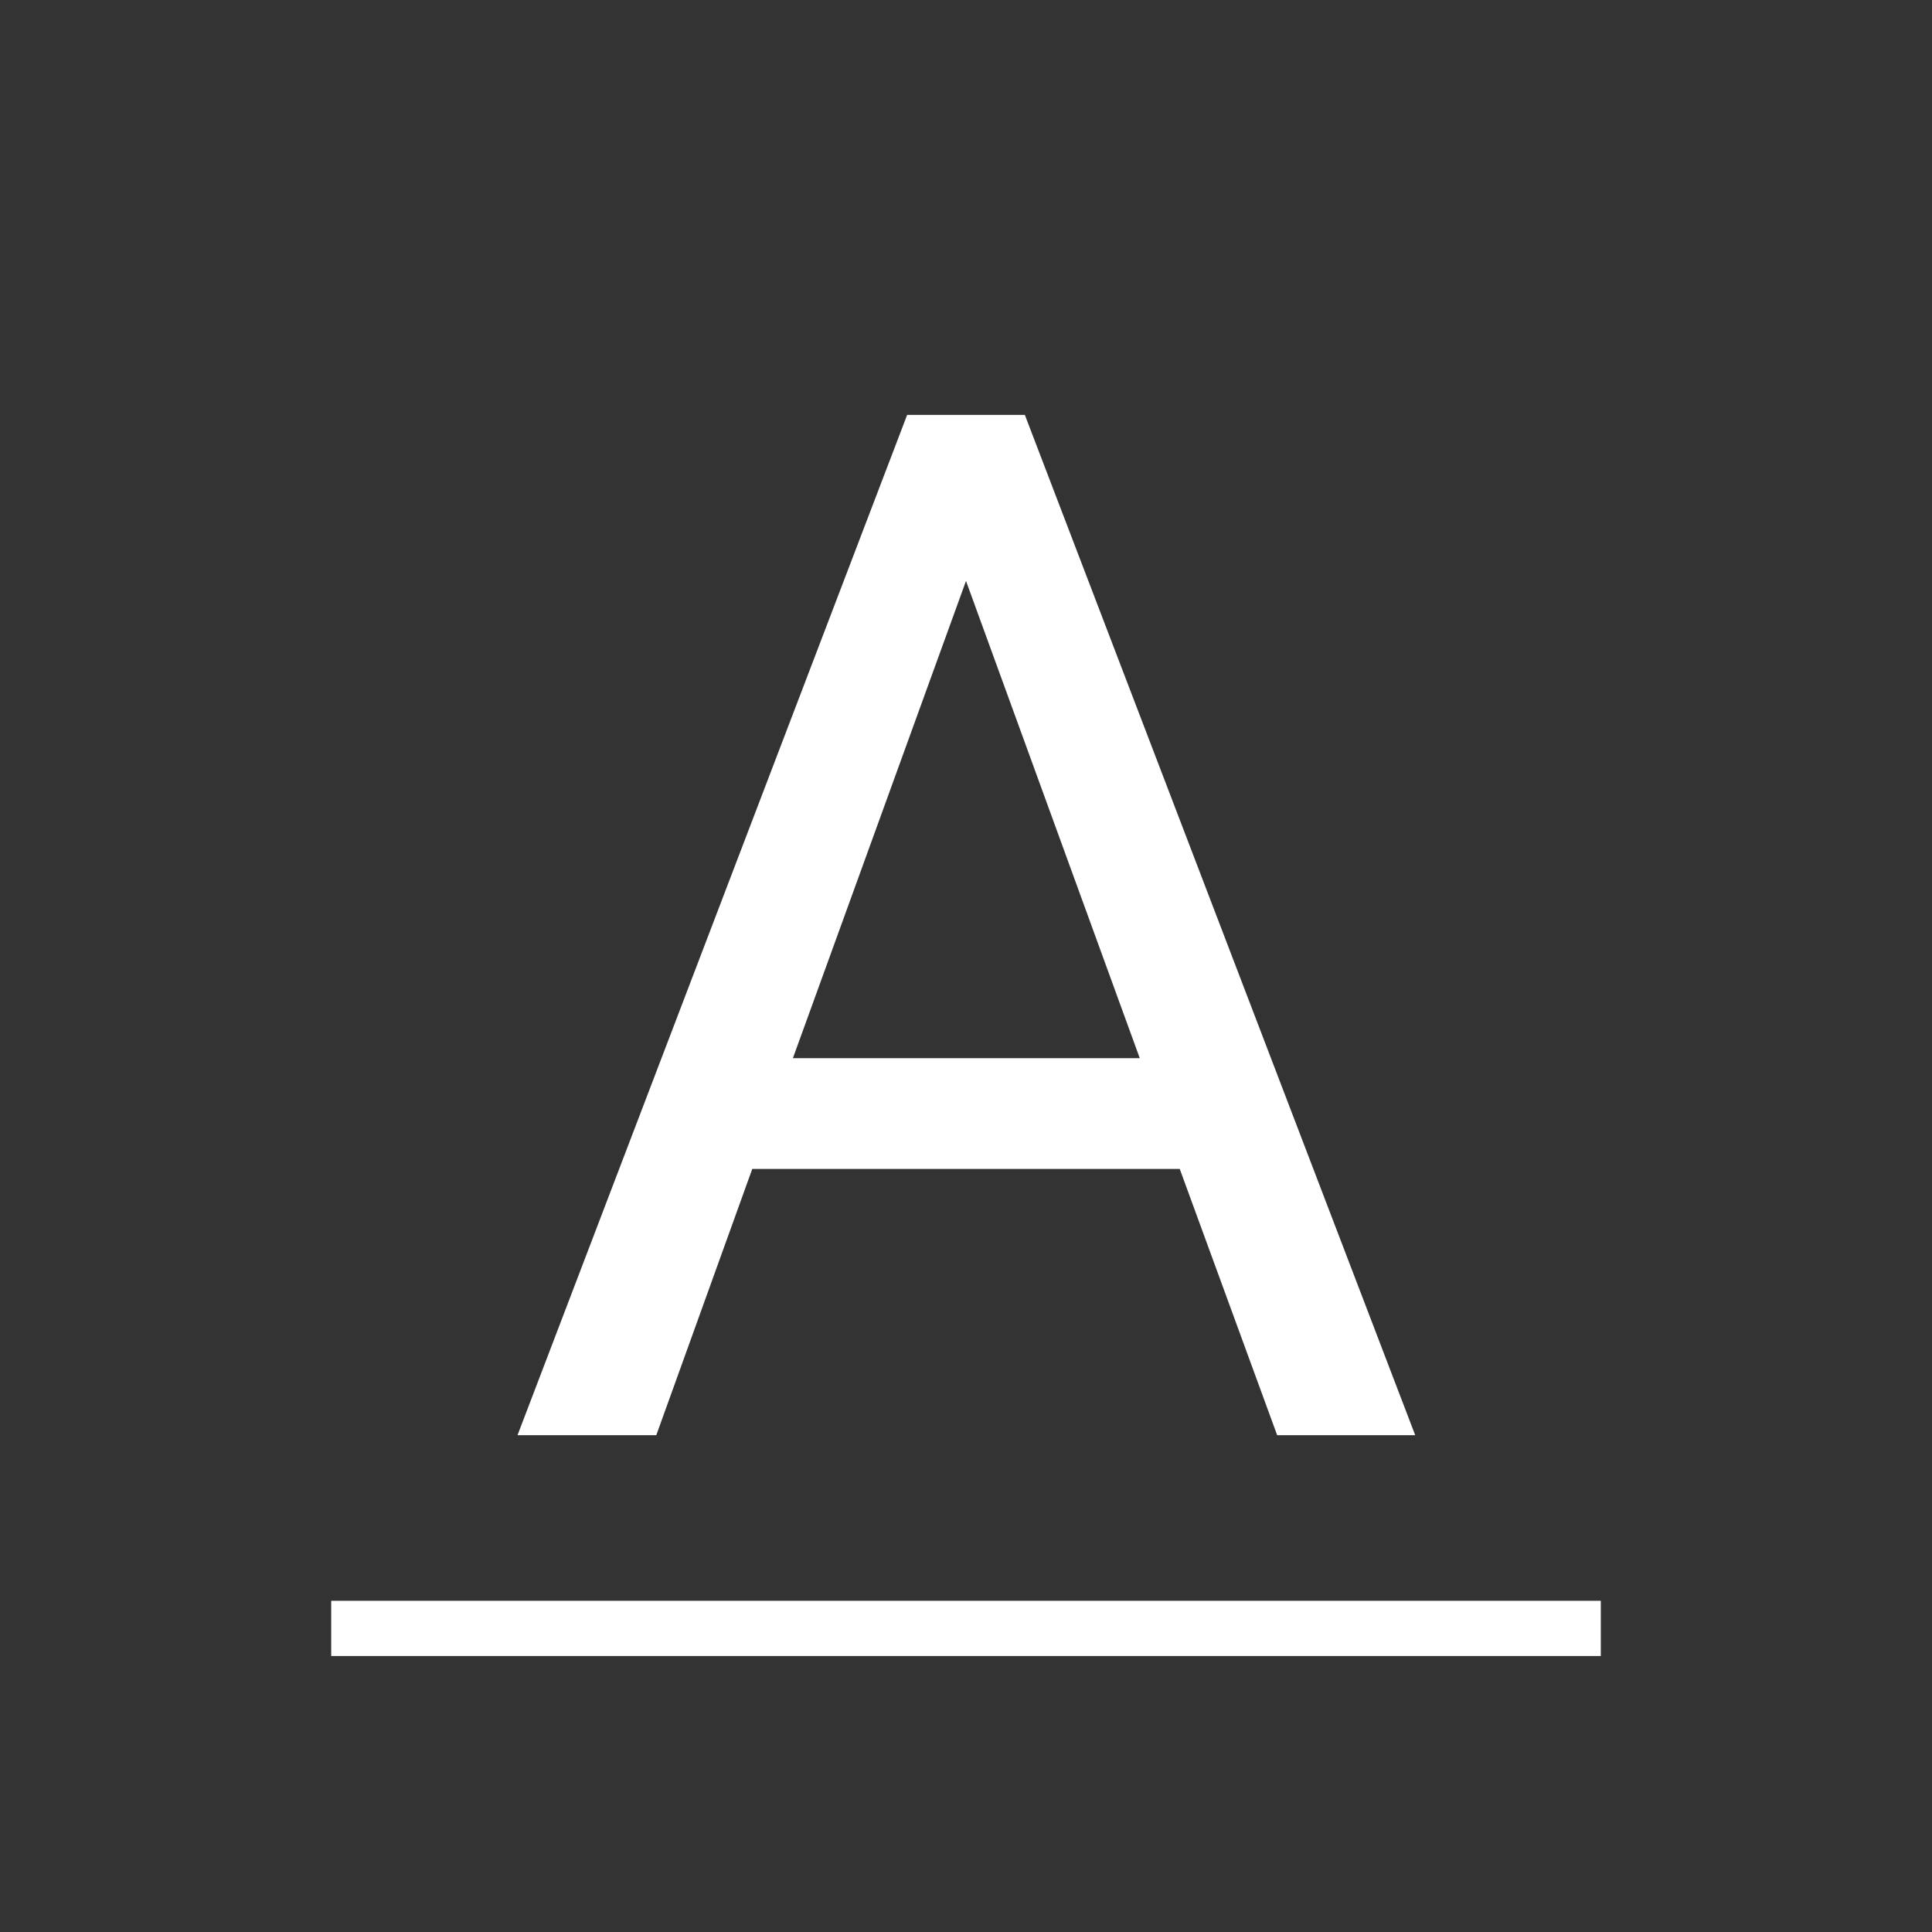 <svg width="35" height="35" viewBox="0 0 35 35" fill="none" xmlns="http://www.w3.org/2000/svg">
<rect x="0" y="0" width="35" height="35" fill="#333333" stroke="none"/>
<path d="M21.372 21.176H13.628L11.889 26H9.375L16.434 7.516H18.566L25.638 26H23.137L21.372 21.176ZM14.364 19.17H20.648L17.5 10.524L14.364 19.17Z" fill="white"/>
<line x1="6" y1="29.5" x2="29" y2="29.5" stroke="white"/>
</svg>
